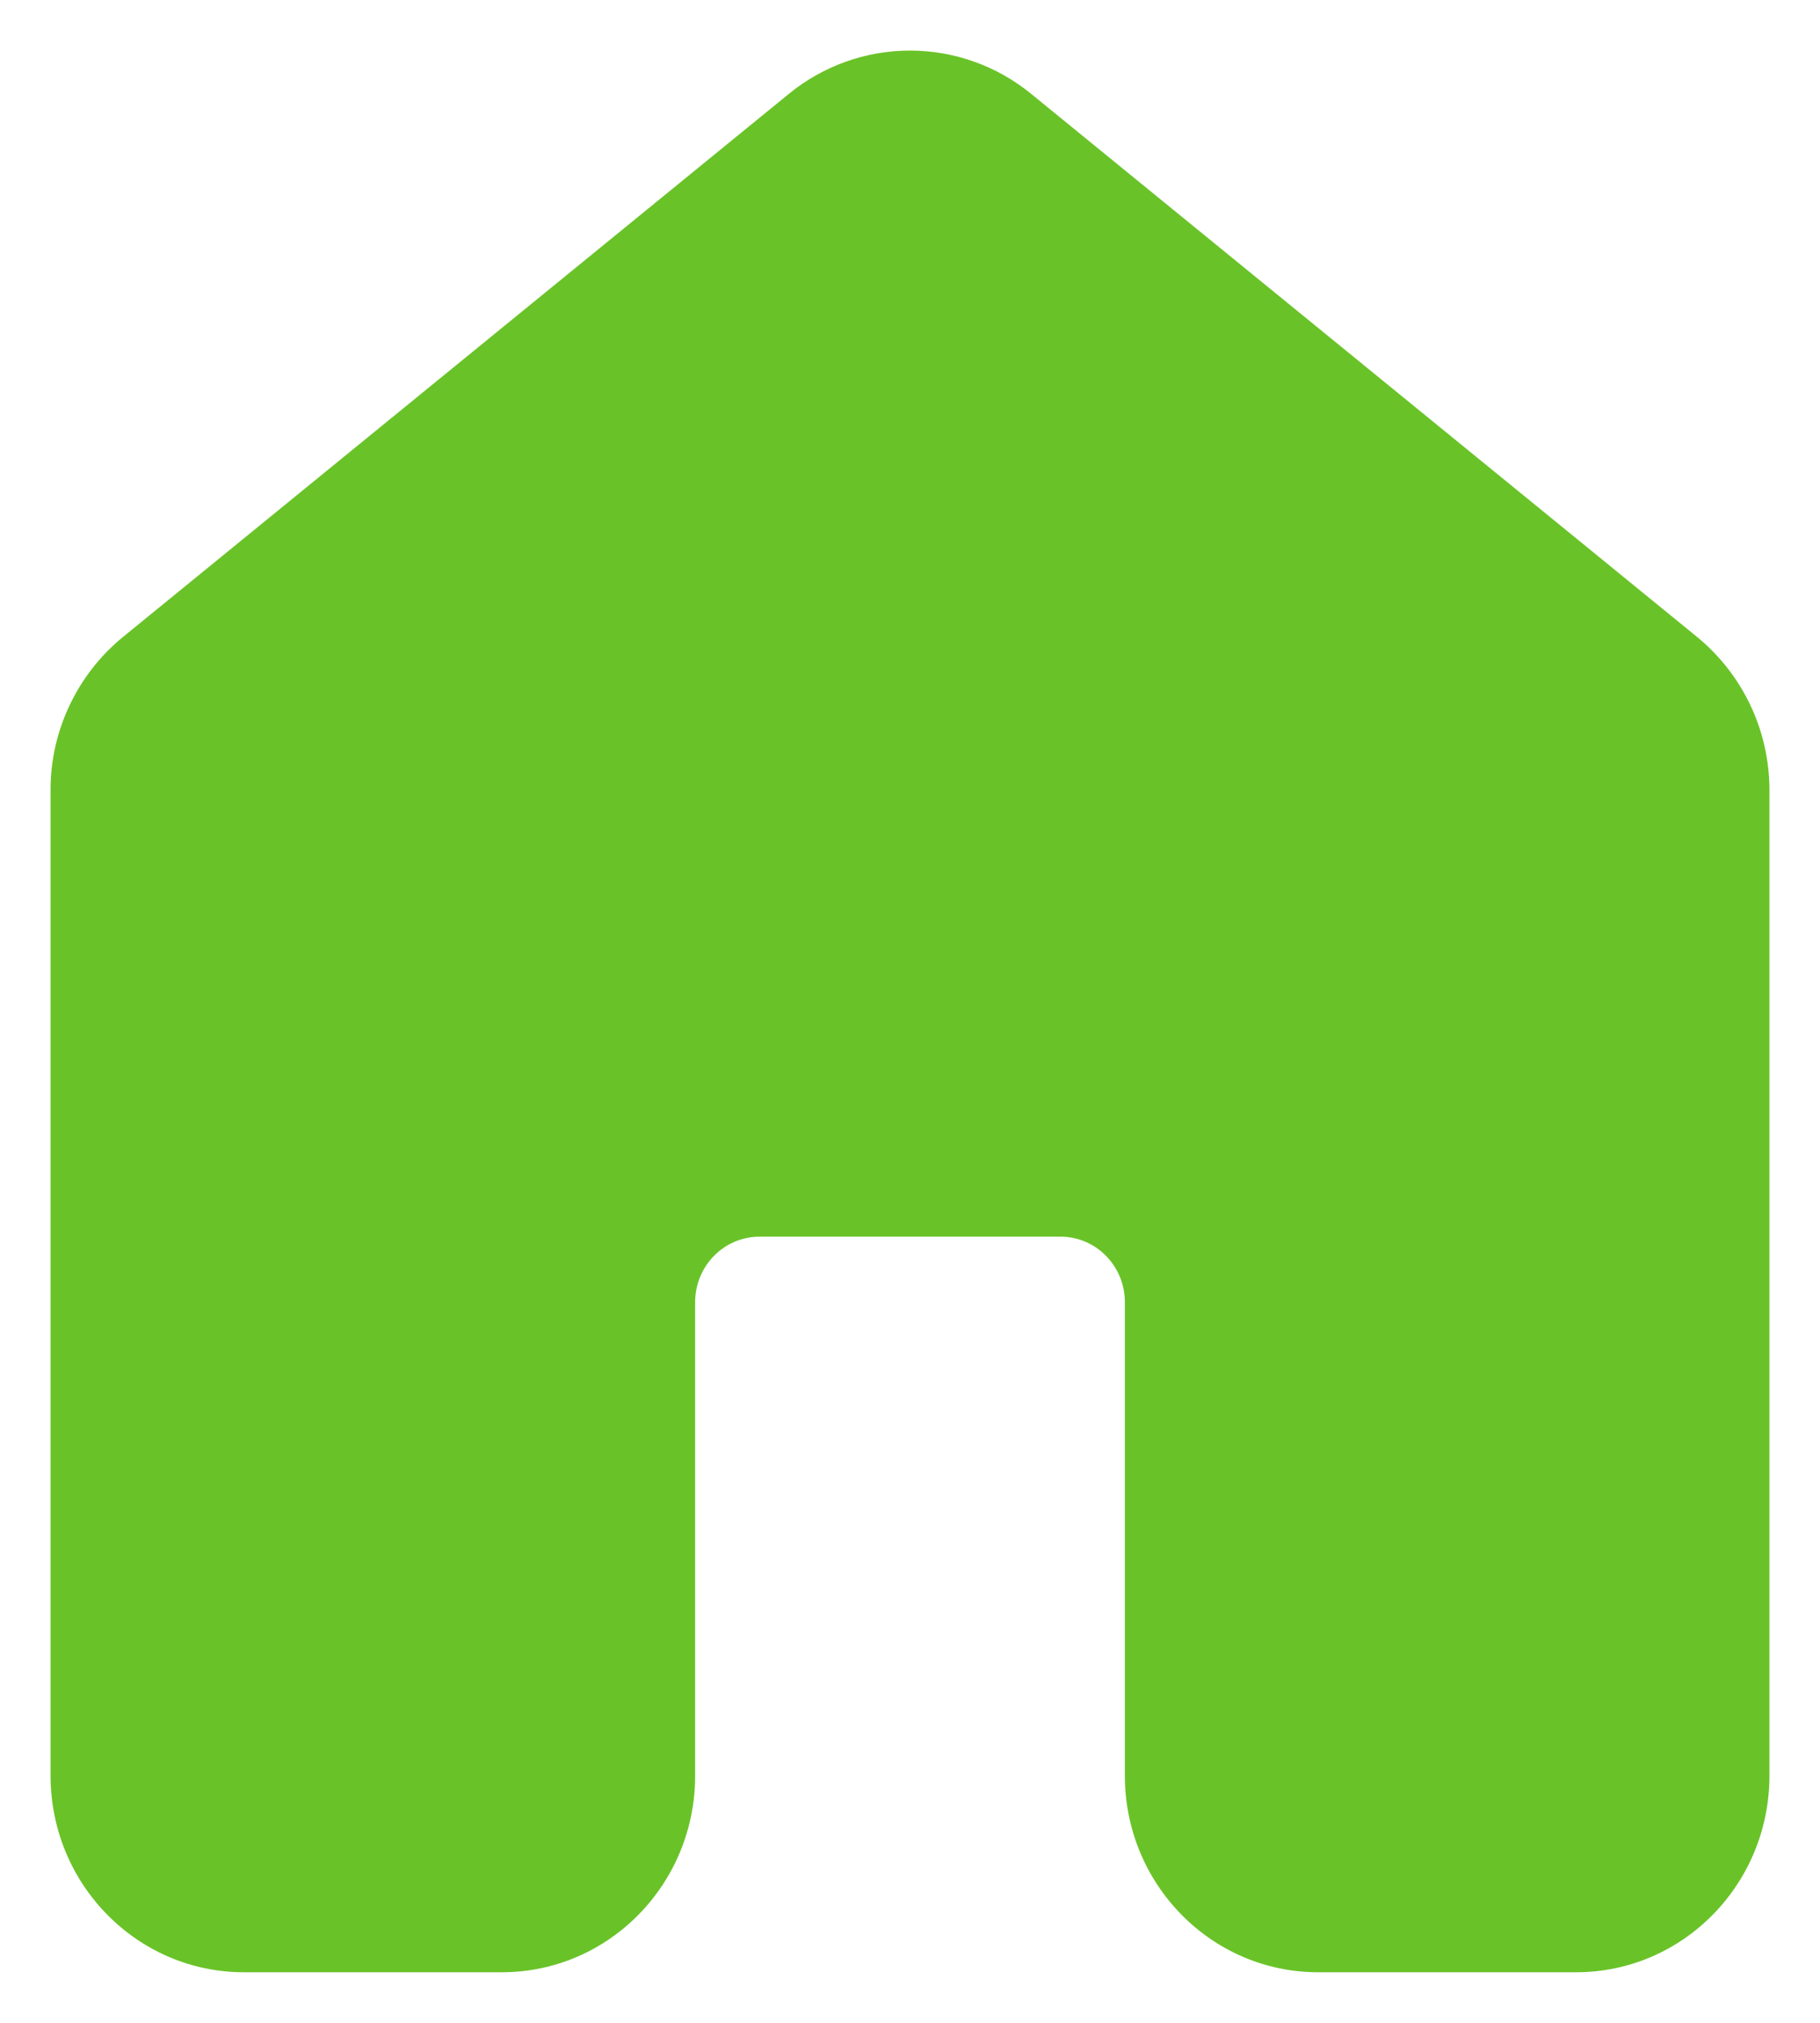<svg width="18" height="20" viewBox="0 0 18 20" fill="none" xmlns="http://www.w3.org/2000/svg">
<path d="M7.803 0.927C8.141 0.651 8.564 0.5 9 0.5C9.436 0.5 9.859 0.651 10.197 0.927L16.785 6.298C17.009 6.482 17.189 6.713 17.313 6.976C17.437 7.238 17.5 7.524 17.5 7.814V17.556C17.5 18.63 16.644 19.5 15.588 19.5H13.037C11.981 19.5 11.125 18.63 11.125 17.556V12.875C11.125 12.517 10.84 12.227 10.488 12.227H7.513C7.16 12.227 6.875 12.517 6.875 12.875V17.557C6.875 18.63 6.019 19.5 4.963 19.5H2.413C1.357 19.5 0.5 18.63 0.5 17.556V7.814C0.499 7.524 0.563 7.238 0.687 6.976C0.811 6.713 0.991 6.482 1.216 6.298L7.803 0.927Z" fill="#69C328"/>
</svg>
